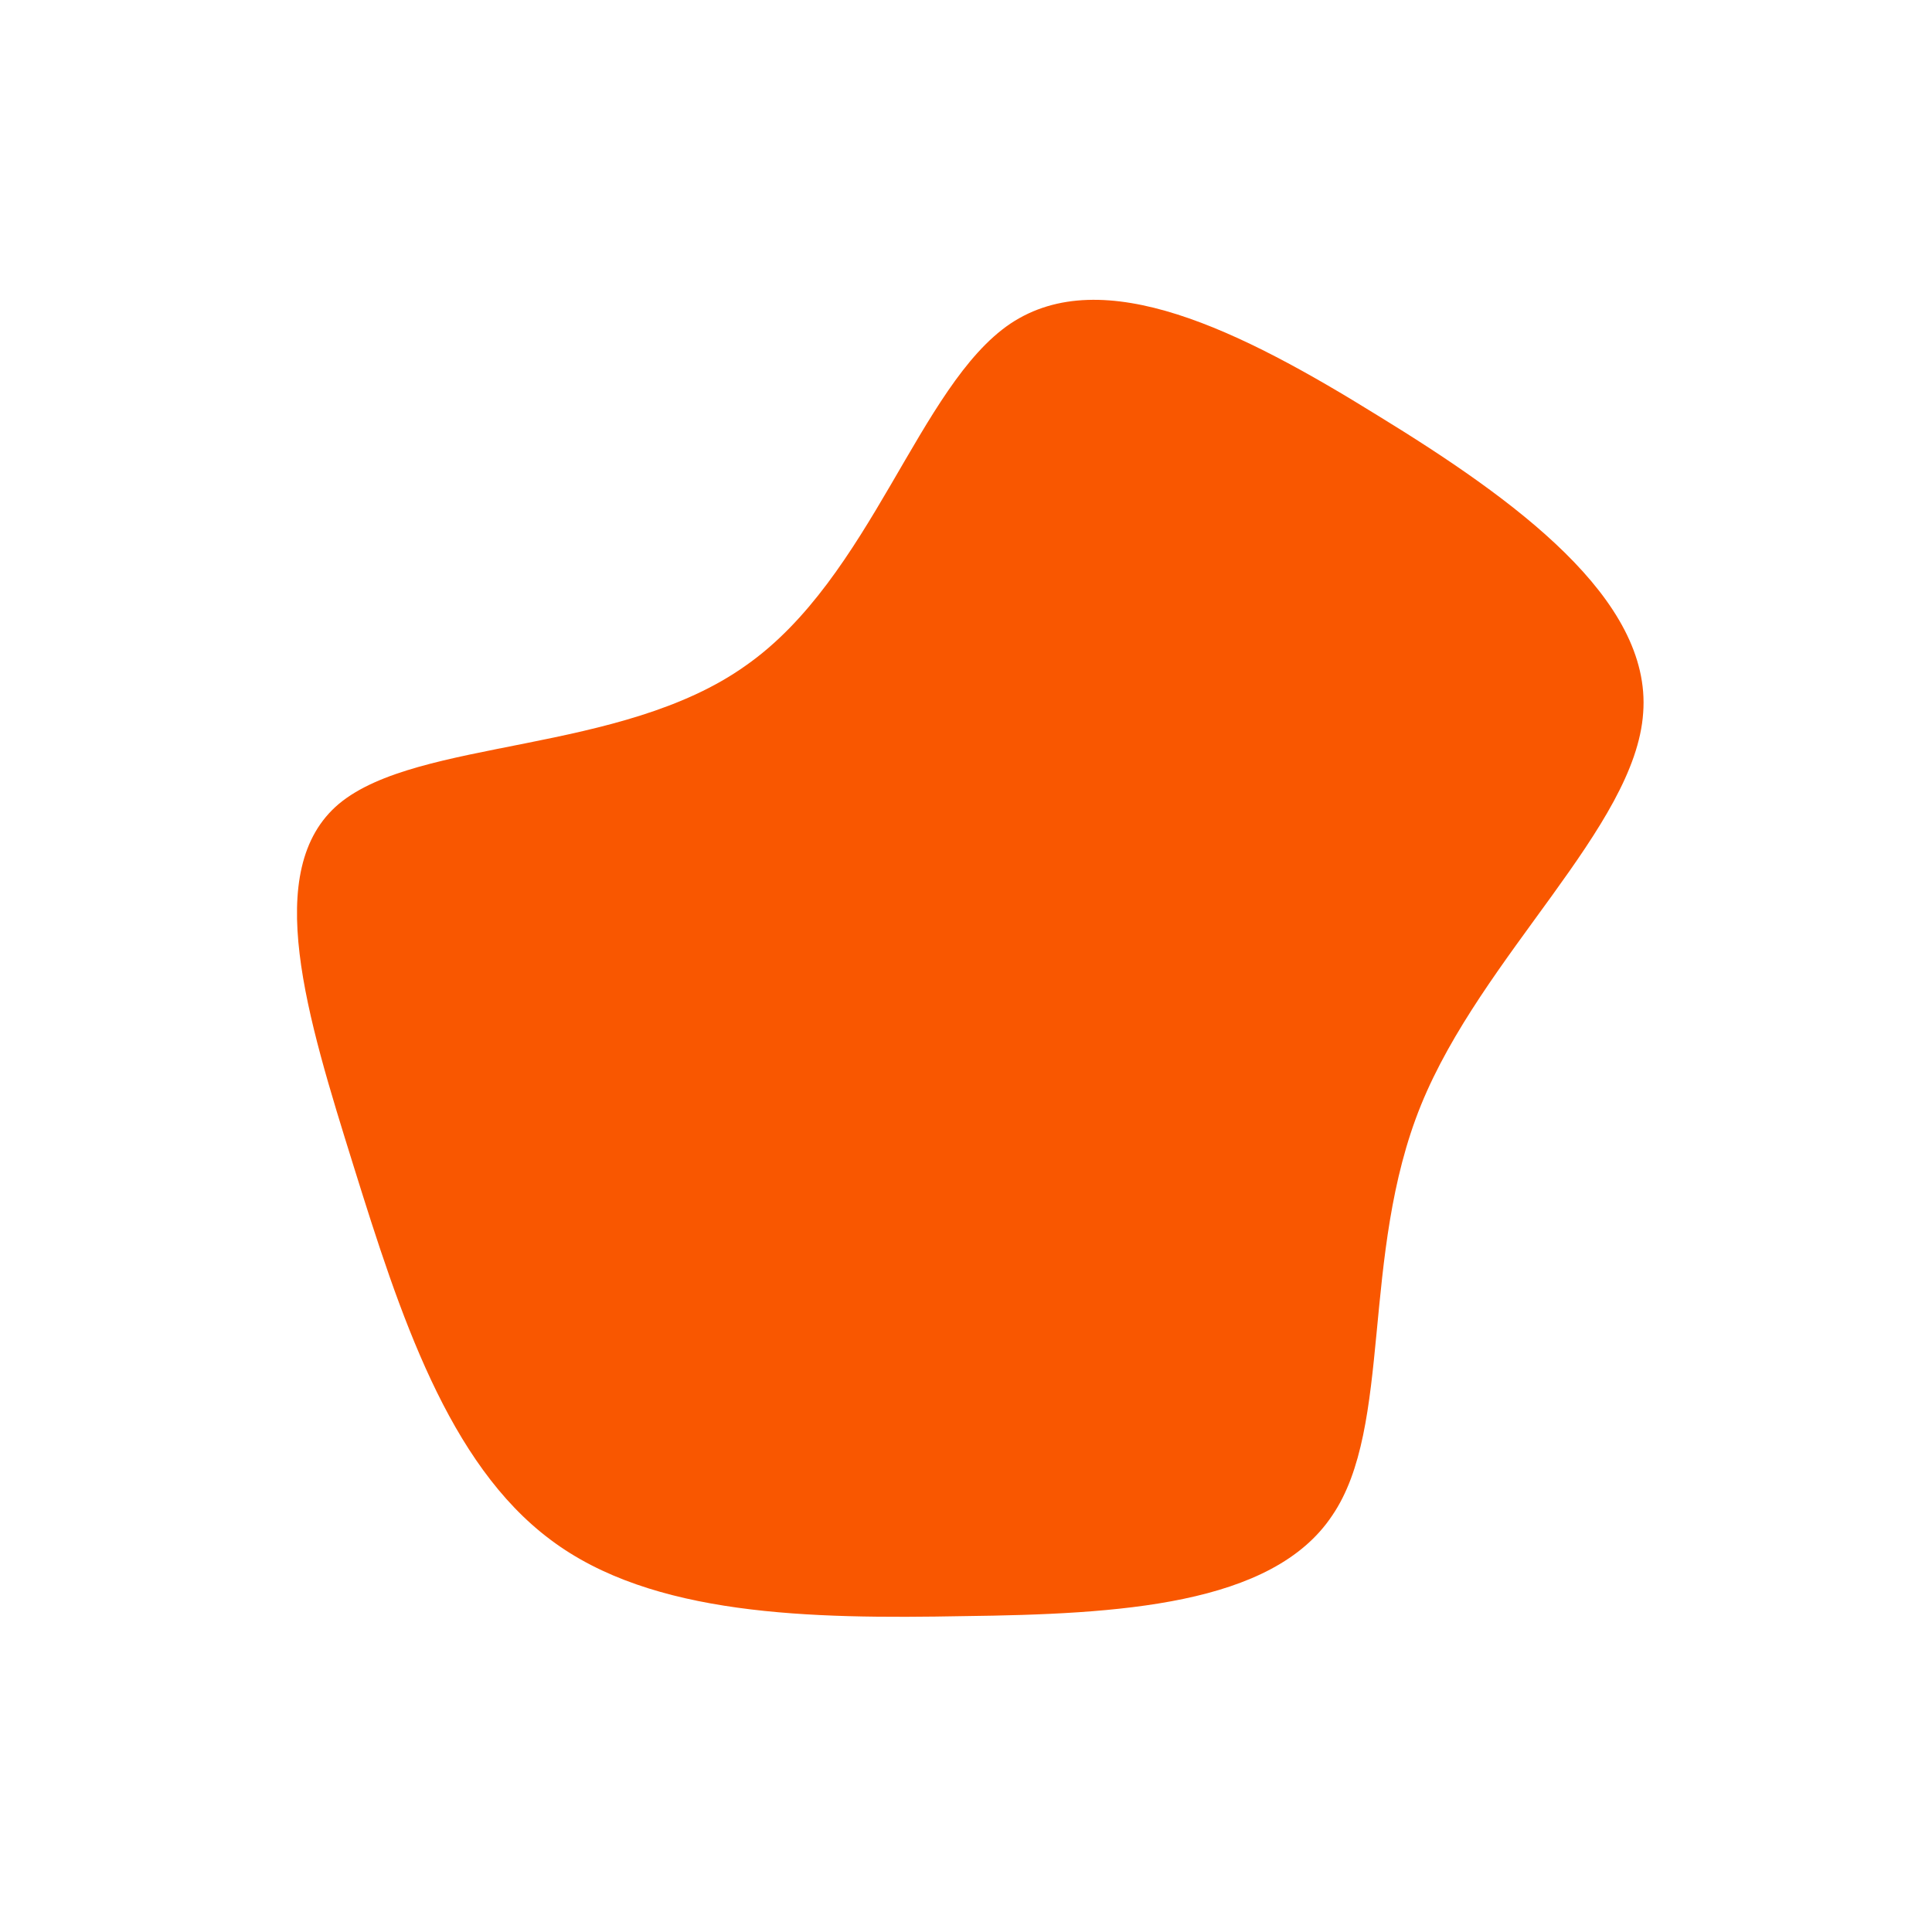 <svg viewBox="0 0 200 200" xmlns="http://www.w3.org/2000/svg">
  <path fill="#F95700" d="M42.6,-57C56.8,-48.3,71,-38,70.1,-26.2C69.3,-14.4,53.4,-1.1,47.1,14.4C40.8,29.9,44.2,47.7,37.9,56.9C31.7,66.2,15.8,67.1,-0.2,67.3C-16.2,67.6,-32.5,67.3,-43,59.4C-53.6,51.5,-58.6,36.1,-63.4,20.7C-68.2,5.3,-73,-10,-64.9,-16.8C-56.7,-23.6,-35.7,-21.9,-22.8,-31.1C-9.8,-40.2,-4.9,-60.1,4.6,-66.5C14.2,-72.9,28.4,-65.8,42.6,-57Z" transform="translate(100 100)" />
</svg>